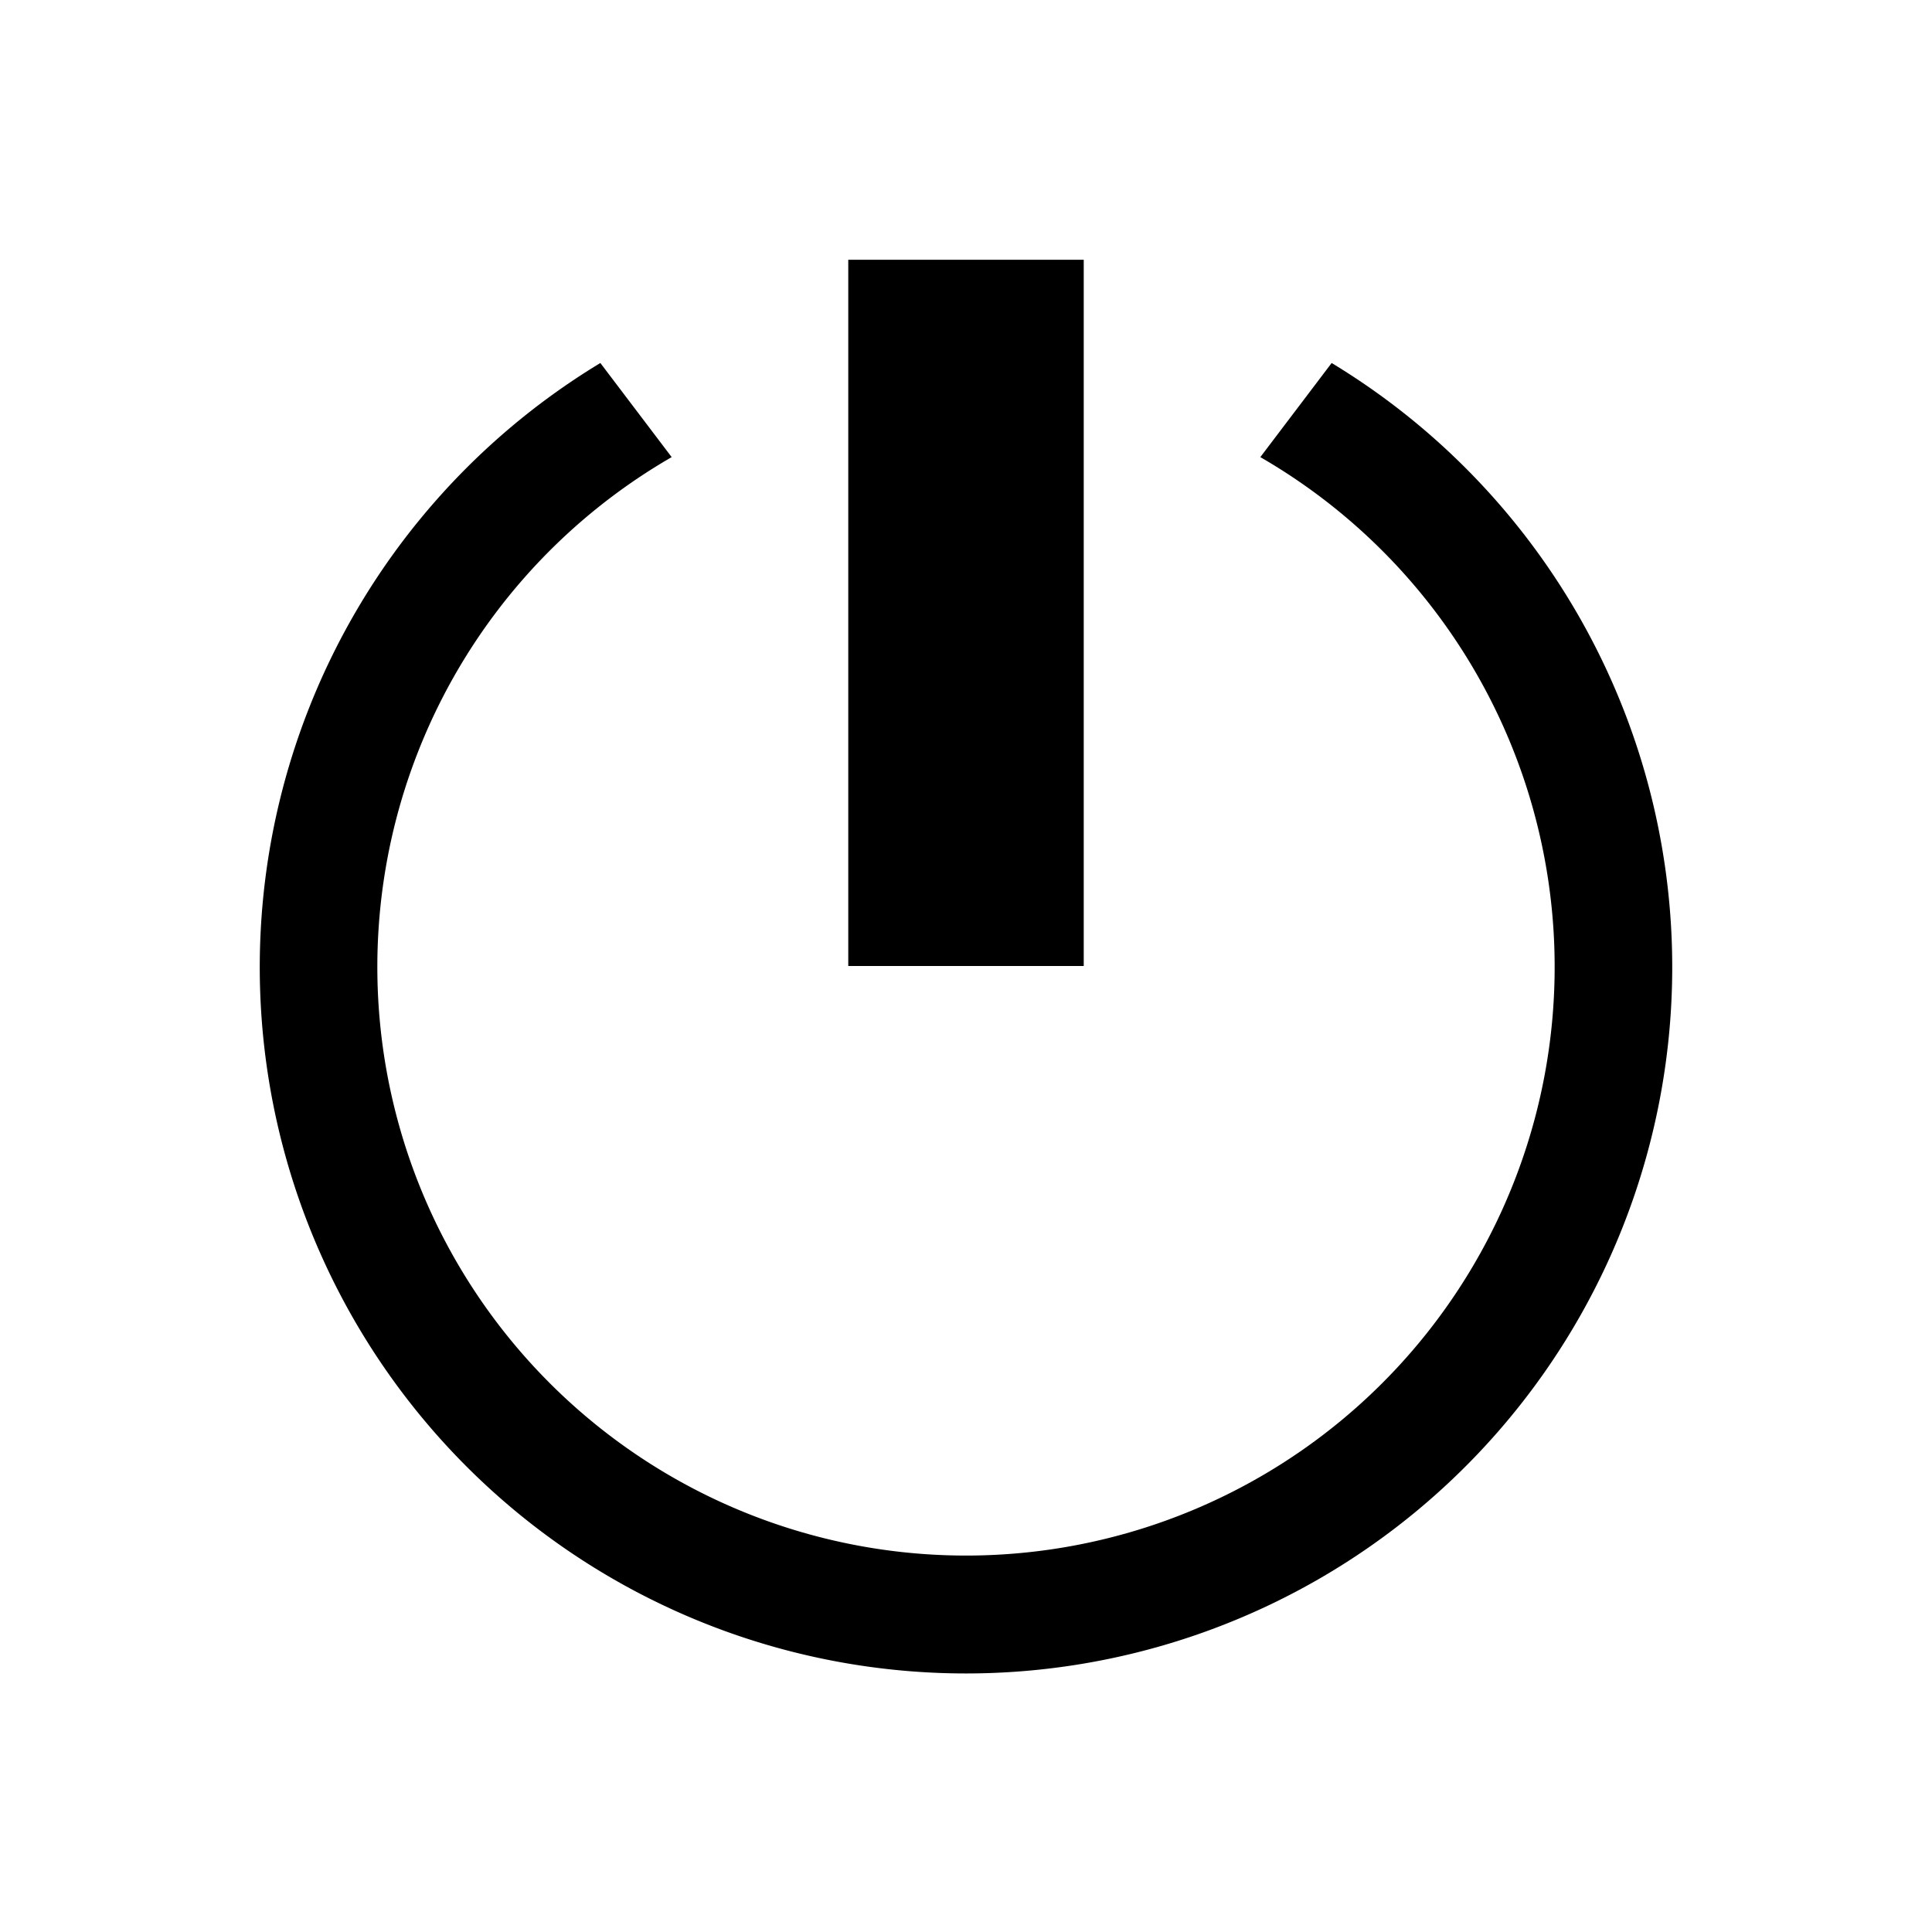 <svg xmlns="http://www.w3.org/2000/svg" width="256" height="256" viewBox="0 0 256 256"><path d="M143.6 128h-31.2V34.42h31.2zm32.85-79.9L167 60.57a78 78 0 1 1-78 0L79.55 48.1a93.58 93.58 0 1 0 96.9 0z"/></svg>